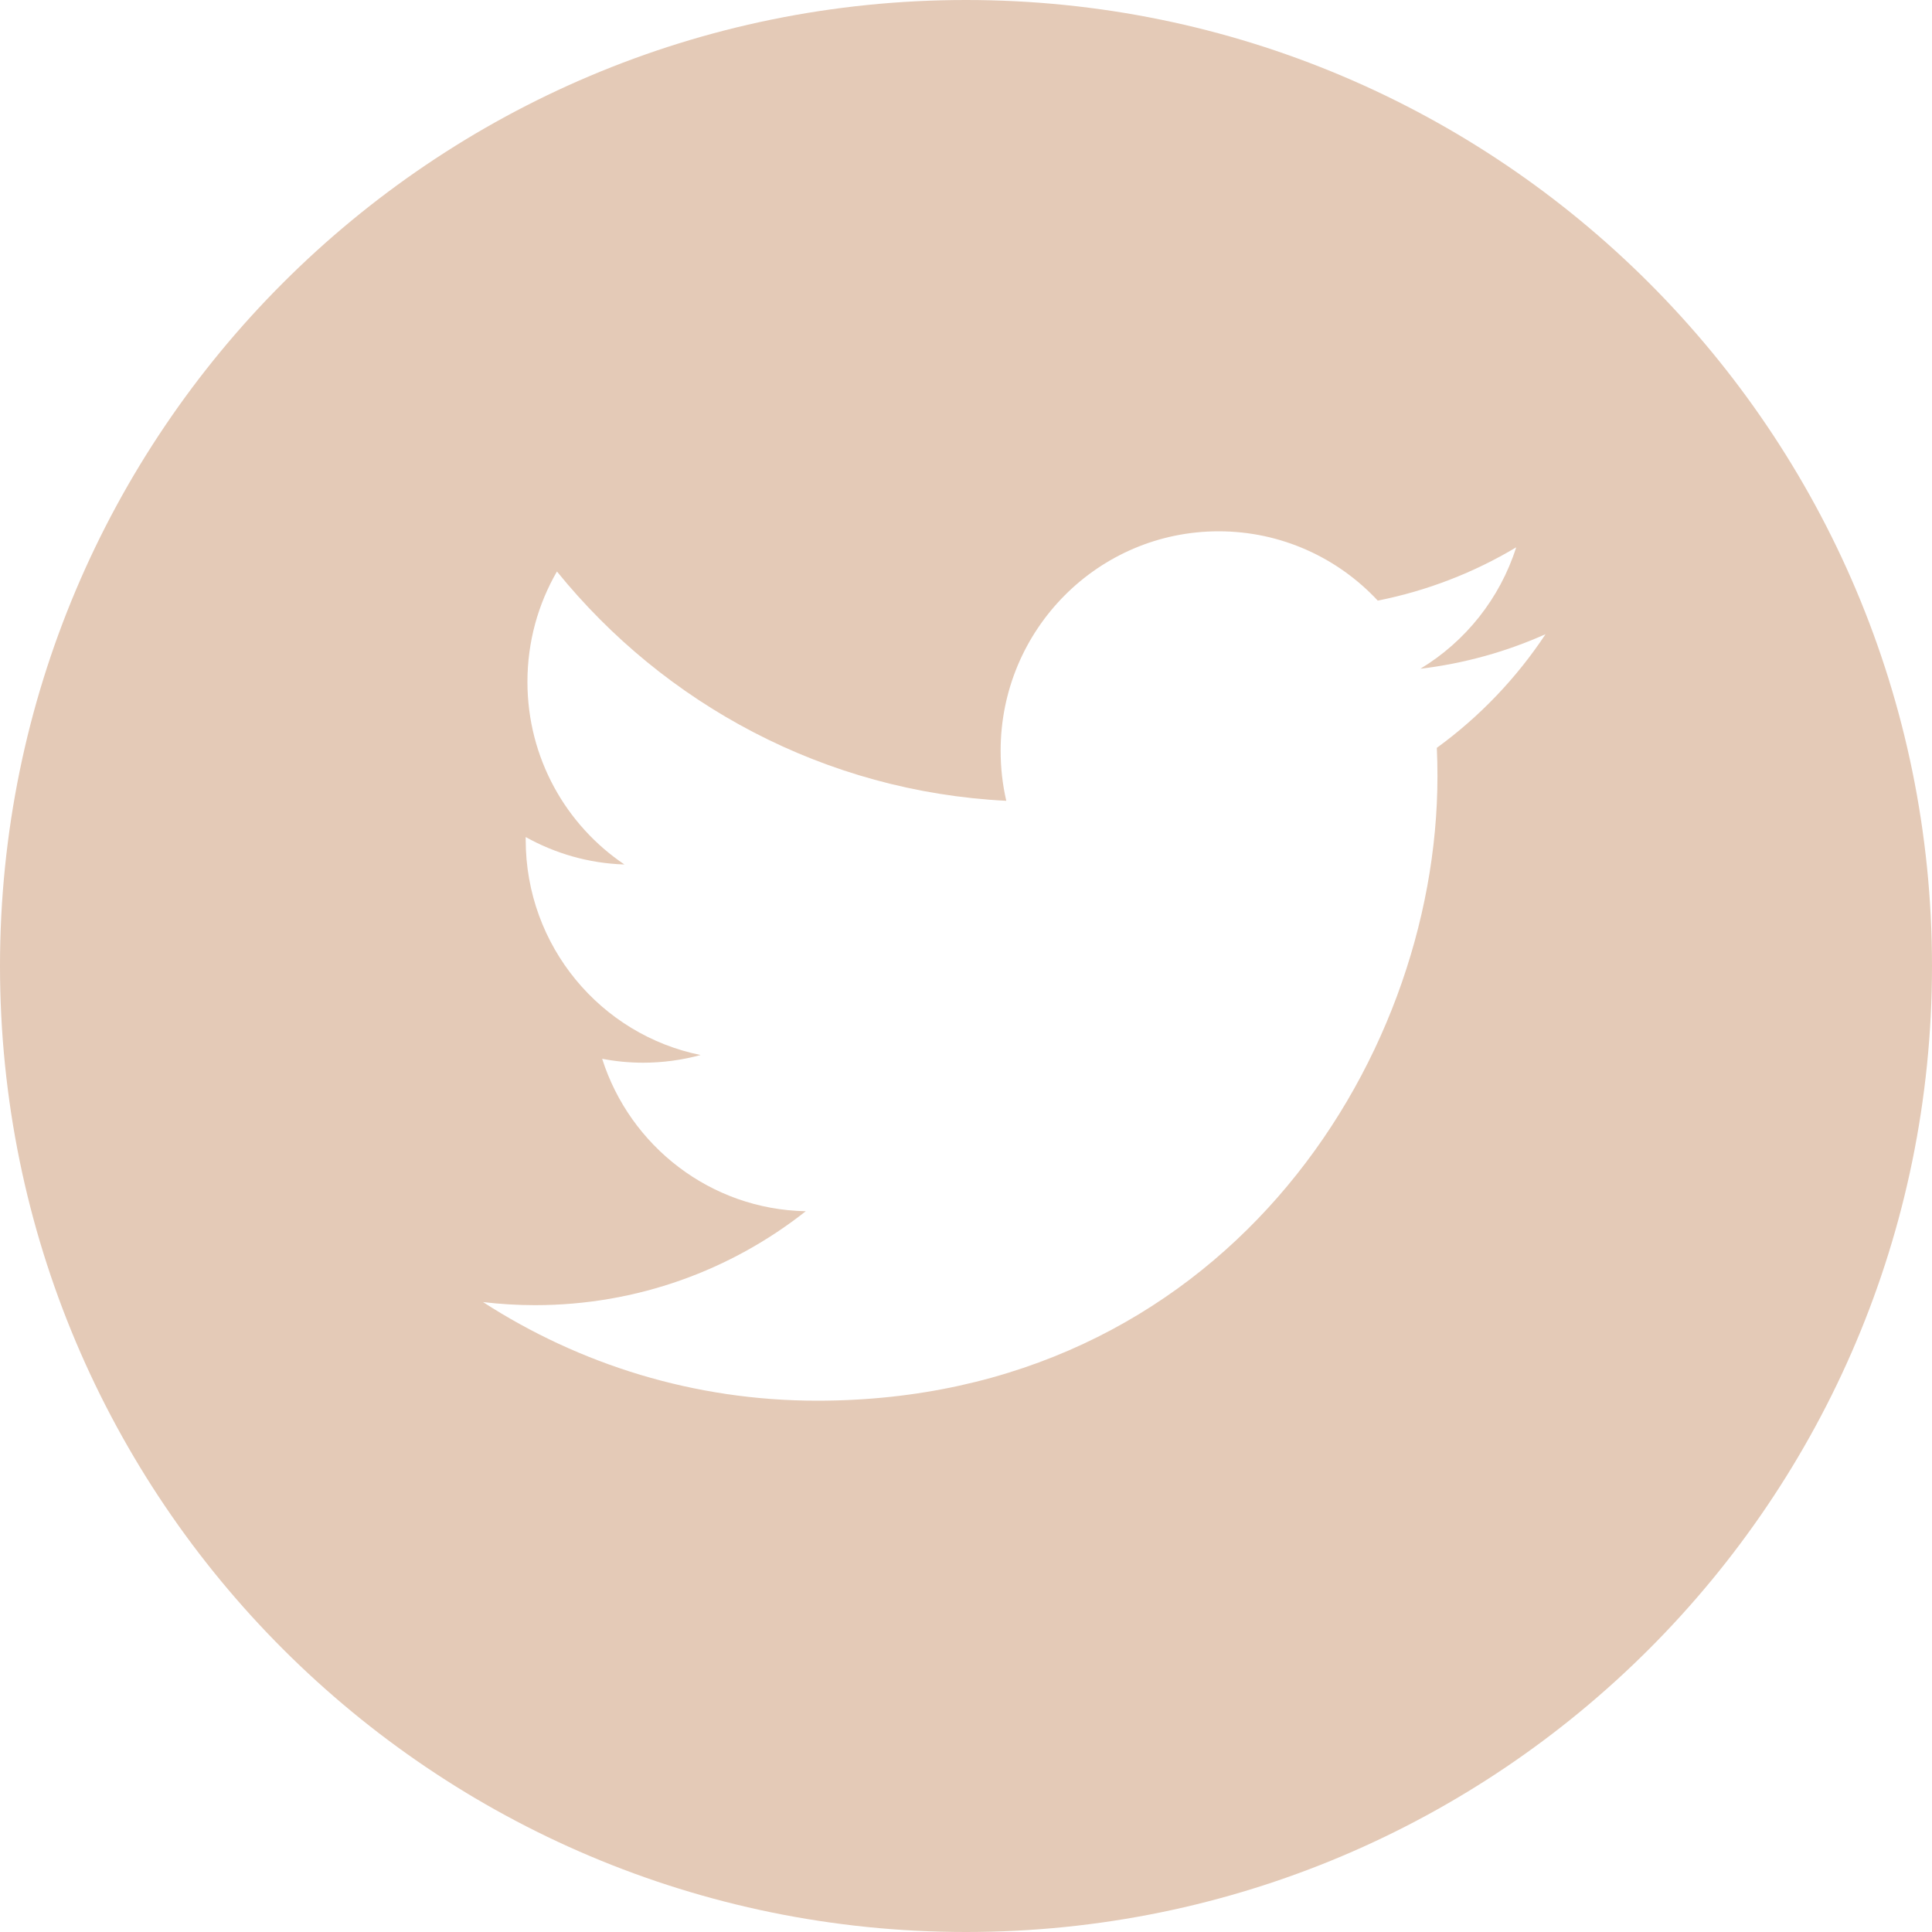 <?xml version="1.0" encoding="utf-8"?>
<!-- Generator: Adobe Illustrator 17.0.0, SVG Export Plug-In . SVG Version: 6.00 Build 0)  -->
<!DOCTYPE svg PUBLIC "-//W3C//DTD SVG 1.1//EN" "http://www.w3.org/Graphics/SVG/1.1/DTD/svg11.dtd">
<svg version="1.1" id="Layer_1" xmlns="http://www.w3.org/2000/svg" xmlns:xlink="http://www.w3.org/1999/xlink" x="0px" y="0px"
	 width="40px" height="40px" viewBox="0 0 40 40" style="enable-background:new 0 0 40 40;" xml:space="preserve">
<style type="text/css">
	.st0{fill-rule:evenodd;clip-rule:evenodd;fill:#E4CAB7;}
</style>
<g>
	<g>
		<path class="st0" d="M20,0C8.954,0,0,8.954,0,20c0,11.046,8.954,20,20,20s20-8.954,20-20C40,8.954,31.046,0,20,0z M29.748,15.483
			c0.009,0.195,0.013,0.391,0.013,0.588c0,6.005-4.54,12.929-12.842,12.929c-2.549,0-4.921-0.752-6.919-2.042
			c0.353,0.042,0.712,0.064,1.077,0.064c2.115,0,4.061-0.726,5.606-1.945c-1.975-0.037-3.642-1.351-4.216-3.156
			c0.276,0.053,0.558,0.081,0.849,0.081c0.412,0,0.81-0.056,1.189-0.159c-2.065-0.418-3.621-2.254-3.621-4.456
			c0-0.019,0-0.038,0-0.057c0.609,0.34,1.305,0.545,2.044,0.568c-1.211-0.815-2.008-2.206-2.008-3.782
			c0-0.833,0.223-1.613,0.611-2.284c2.226,2.749,5.552,4.558,9.303,4.748c-0.077-0.333-0.117-0.68-0.117-1.036
			c0-2.51,2.021-4.544,4.514-4.544c1.298,0,2.471,0.552,3.294,1.435c1.028-0.204,1.994-0.582,2.866-1.103
			c-0.337,1.061-1.053,1.952-1.984,2.514c0.913-0.11,1.783-0.354,2.592-0.716C31.395,14.042,30.63,14.842,29.748,15.483z"/>
	</g>
</g>
</svg>
